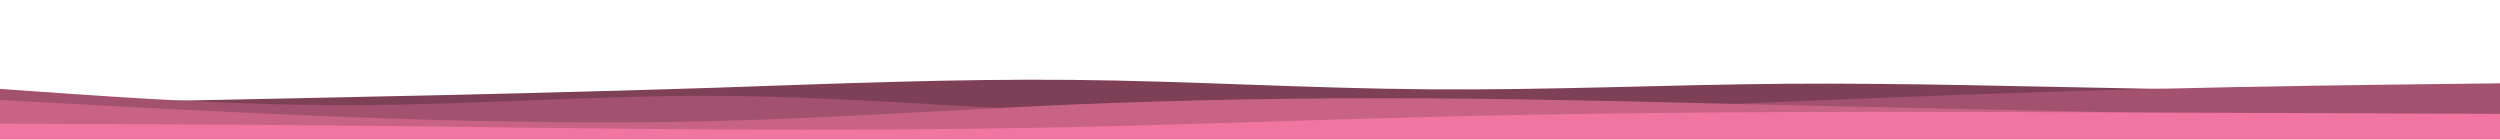 <svg id="visual" viewBox="0 0 1800 100" width="1800" height="100" xmlns="http://www.w3.org/2000/svg" xmlns:xlink="http://www.w3.org/1999/xlink" version="1.1"><path d="M0 75L42.8 74.2C85.7 73.3 171.3 71.7 257 69.8C342.7 68 428.3 66 514 63.2C599.7 60.3 685.3 56.7 771.2 57.5C857 58.3 943 63.7 1028.8 64.3C1114.7 65 1200.3 61 1286 60.3C1371.7 59.7 1457.3 62.3 1543 63.8C1628.7 65.3 1714.3 65.7 1757.2 65.8L1800 66L1800 101L1757.2 101C1714.3 101 1628.7 101 1543 101C1457.3 101 1371.7 101 1286 101C1200.3 101 1114.7 101 1028.8 101C943 101 857 101 771.2 101C685.3 101 599.7 101 514 101C428.3 101 342.7 101 257 101C171.3 101 85.7 101 42.8 101L0 101Z" fill="#7e4056"></path><path d="M0 64L42.8 67C85.7 70 171.3 76 257 75.7C342.7 75.3 428.3 68.7 514 69C599.7 69.3 685.3 76.7 771.2 80.3C857 84 943 84 1028.8 82.2C1114.7 80.3 1200.3 76.7 1286 73.2C1371.7 69.7 1457.3 66.3 1543 64.2C1628.7 62 1714.3 61 1757.2 60.5L1800 60L1800 101L1757.2 101C1714.3 101 1628.7 101 1543 101C1457.3 101 1371.7 101 1286 101C1200.3 101 1114.7 101 1028.8 101C943 101 857 101 771.2 101C685.3 101 599.7 101 514 101C428.3 101 342.7 101 257 101C171.3 101 85.7 101 42.8 101L0 101Z" fill="#a2516e"></path><path d="M0 72L42.8 74.3C85.7 76.7 171.3 81.3 257 84.5C342.7 87.7 428.3 89.3 514 87.2C599.7 85 685.3 79 771.2 75.3C857 71.7 943 70.3 1028.8 70.8C1114.7 71.3 1200.3 73.7 1286 75.7C1371.7 77.7 1457.3 79.3 1543 81.3C1628.7 83.3 1714.3 85.7 1757.2 86.8L1800 88L1800 101L1757.2 101C1714.3 101 1628.7 101 1543 101C1457.3 101 1371.7 101 1286 101C1200.3 101 1114.7 101 1028.8 101C943 101 857 101 771.2 101C685.3 101 599.7 101 514 101C428.3 101 342.7 101 257 101C171.3 101 85.7 101 42.8 101L0 101Z" fill="#c86386"></path><path d="M0 89L42.8 89.2C85.7 89.3 171.3 89.7 257 90.5C342.7 91.3 428.3 92.7 514 93.2C599.7 93.7 685.3 93.3 771.2 91.5C857 89.7 943 86.3 1028.8 84.2C1114.7 82 1200.3 81 1286 80.7C1371.7 80.3 1457.3 80.7 1543 81C1628.7 81.3 1714.3 81.7 1757.2 81.8L1800 82L1800 101L1757.2 101C1714.3 101 1628.7 101 1543 101C1457.3 101 1371.7 101 1286 101C1200.3 101 1114.7 101 1028.8 101C943 101 857 101 771.2 101C685.3 101 599.7 101 514 101C428.3 101 342.7 101 257 101C171.3 101 85.7 101 42.8 101L0 101Z" fill="#f075a0"></path></svg>